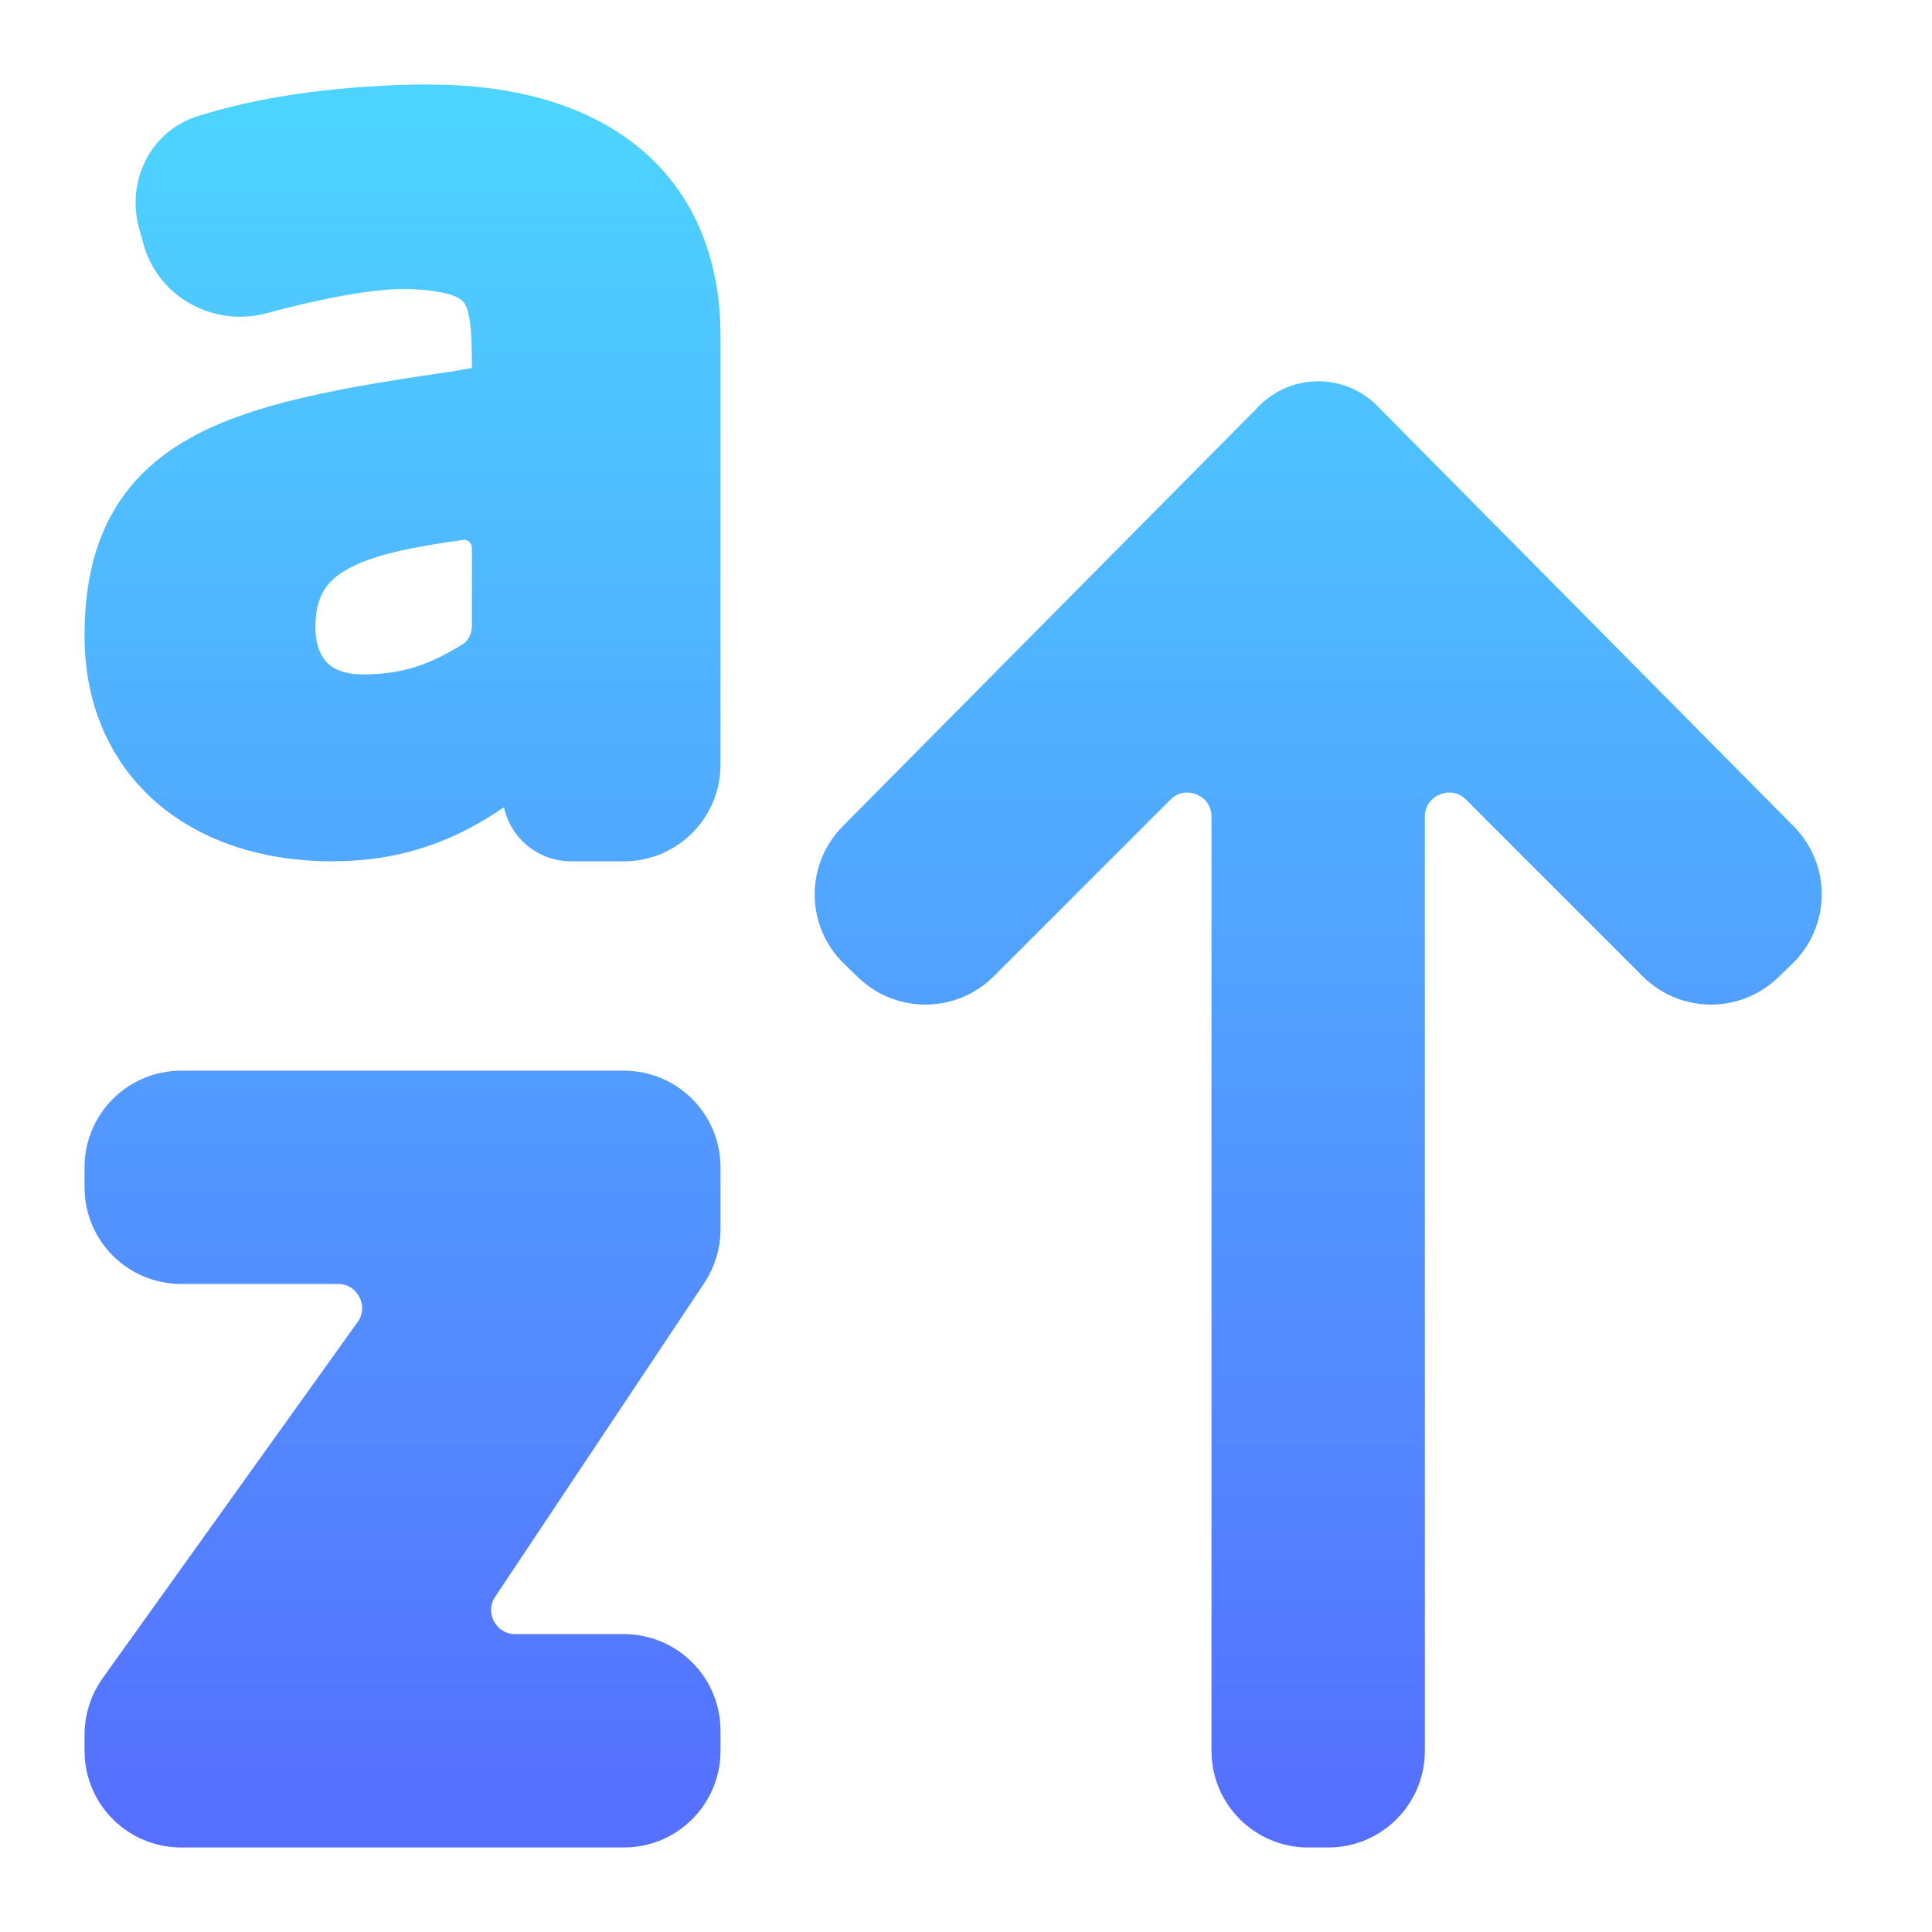 <svg width="16" height="16" viewBox="0 0 16 16" fill="none" xmlns="http://www.w3.org/2000/svg">
<g clip-path="url(#clip0_911_39)">
<path d="M3.443 1C2.747 1.016 2.181 1.105 1.725 1.249C1.491 1.323 1.376 1.575 1.441 1.811L1.478 1.944C1.555 2.222 1.852 2.38 2.131 2.304C2.509 2.202 2.996 2.094 3.333 2.094H3.406C4.161 2.126 4.208 2.394 4.208 3.042C4.208 3.189 4.103 3.316 3.957 3.343L3.807 3.37C1.98 3.635 1 3.863 1 5.266C1 6.243 1.719 6.833 2.75 6.833C3.276 6.833 3.659 6.676 4.016 6.43C4.188 6.313 4.432 6.403 4.464 6.608C4.485 6.738 4.597 6.833 4.728 6.833H5.167C5.443 6.833 5.667 6.609 5.667 6.333V2.786C5.667 1.586 4.827 1 3.552 1H3.443ZM11.172 3.552C11.025 3.426 10.808 3.426 10.662 3.552L7.191 7.055C6.995 7.254 6.999 7.575 7.201 7.768L7.318 7.881C7.515 8.069 7.825 8.065 8.018 7.873L9.48 6.411C9.795 6.096 10.333 6.319 10.333 6.764V14.5C10.333 14.776 10.557 15 10.833 15H11C11.276 15 11.5 14.776 11.5 14.5V6.764C11.5 6.319 12.039 6.096 12.354 6.411L13.816 7.873C14.008 8.065 14.318 8.069 14.515 7.881L14.632 7.768C14.834 7.575 14.839 7.254 14.642 7.055L11.172 3.552ZM3.807 4.172C4.023 4.152 4.208 4.322 4.208 4.538V5.182C4.208 5.348 4.127 5.506 3.986 5.593C3.69 5.774 3.415 5.885 3.005 5.885C2.548 5.885 2.312 5.596 2.312 5.193C2.312 4.428 2.989 4.289 3.807 4.172ZM1.5 9.167C1.224 9.167 1 9.391 1 9.667V9.833C1 10.11 1.224 10.333 1.5 10.333H2.798C3.205 10.333 3.442 10.793 3.205 11.124L1.093 14.074C1.033 14.159 1 14.261 1 14.365V14.5C1 14.776 1.224 15 1.5 15H5.167C5.443 15 5.667 14.776 5.667 14.5V14.333C5.667 14.057 5.443 13.833 5.167 13.833H4.268C3.868 13.833 3.63 13.388 3.852 13.056L5.583 10.459C5.637 10.377 5.667 10.281 5.667 10.182V9.667C5.667 9.391 5.443 9.167 5.167 9.167H1.5Z" fill="url(#paint0_linear_911_39)" stroke="url(#paint1_linear_911_39)" stroke-width="0.6"/>
</g>
<defs>
<linearGradient id="paint0_linear_911_39" x1="8" y1="15" x2="8" y2="1" gradientUnits="userSpaceOnUse">
<stop stop-color="#5570FF"/>
<stop offset="1" stop-color="#4DD3FF"/>
</linearGradient>
<linearGradient id="paint1_linear_911_39" x1="8" y1="15" x2="8" y2="1" gradientUnits="userSpaceOnUse">
<stop stop-color="#5570FF"/>
<stop offset="1" stop-color="#4DD3FF"/>
</linearGradient>
<clipPath id="clip0_911_39">
<rect width="16" height="16" fill="white"/>
</clipPath>
</defs>
</svg>
